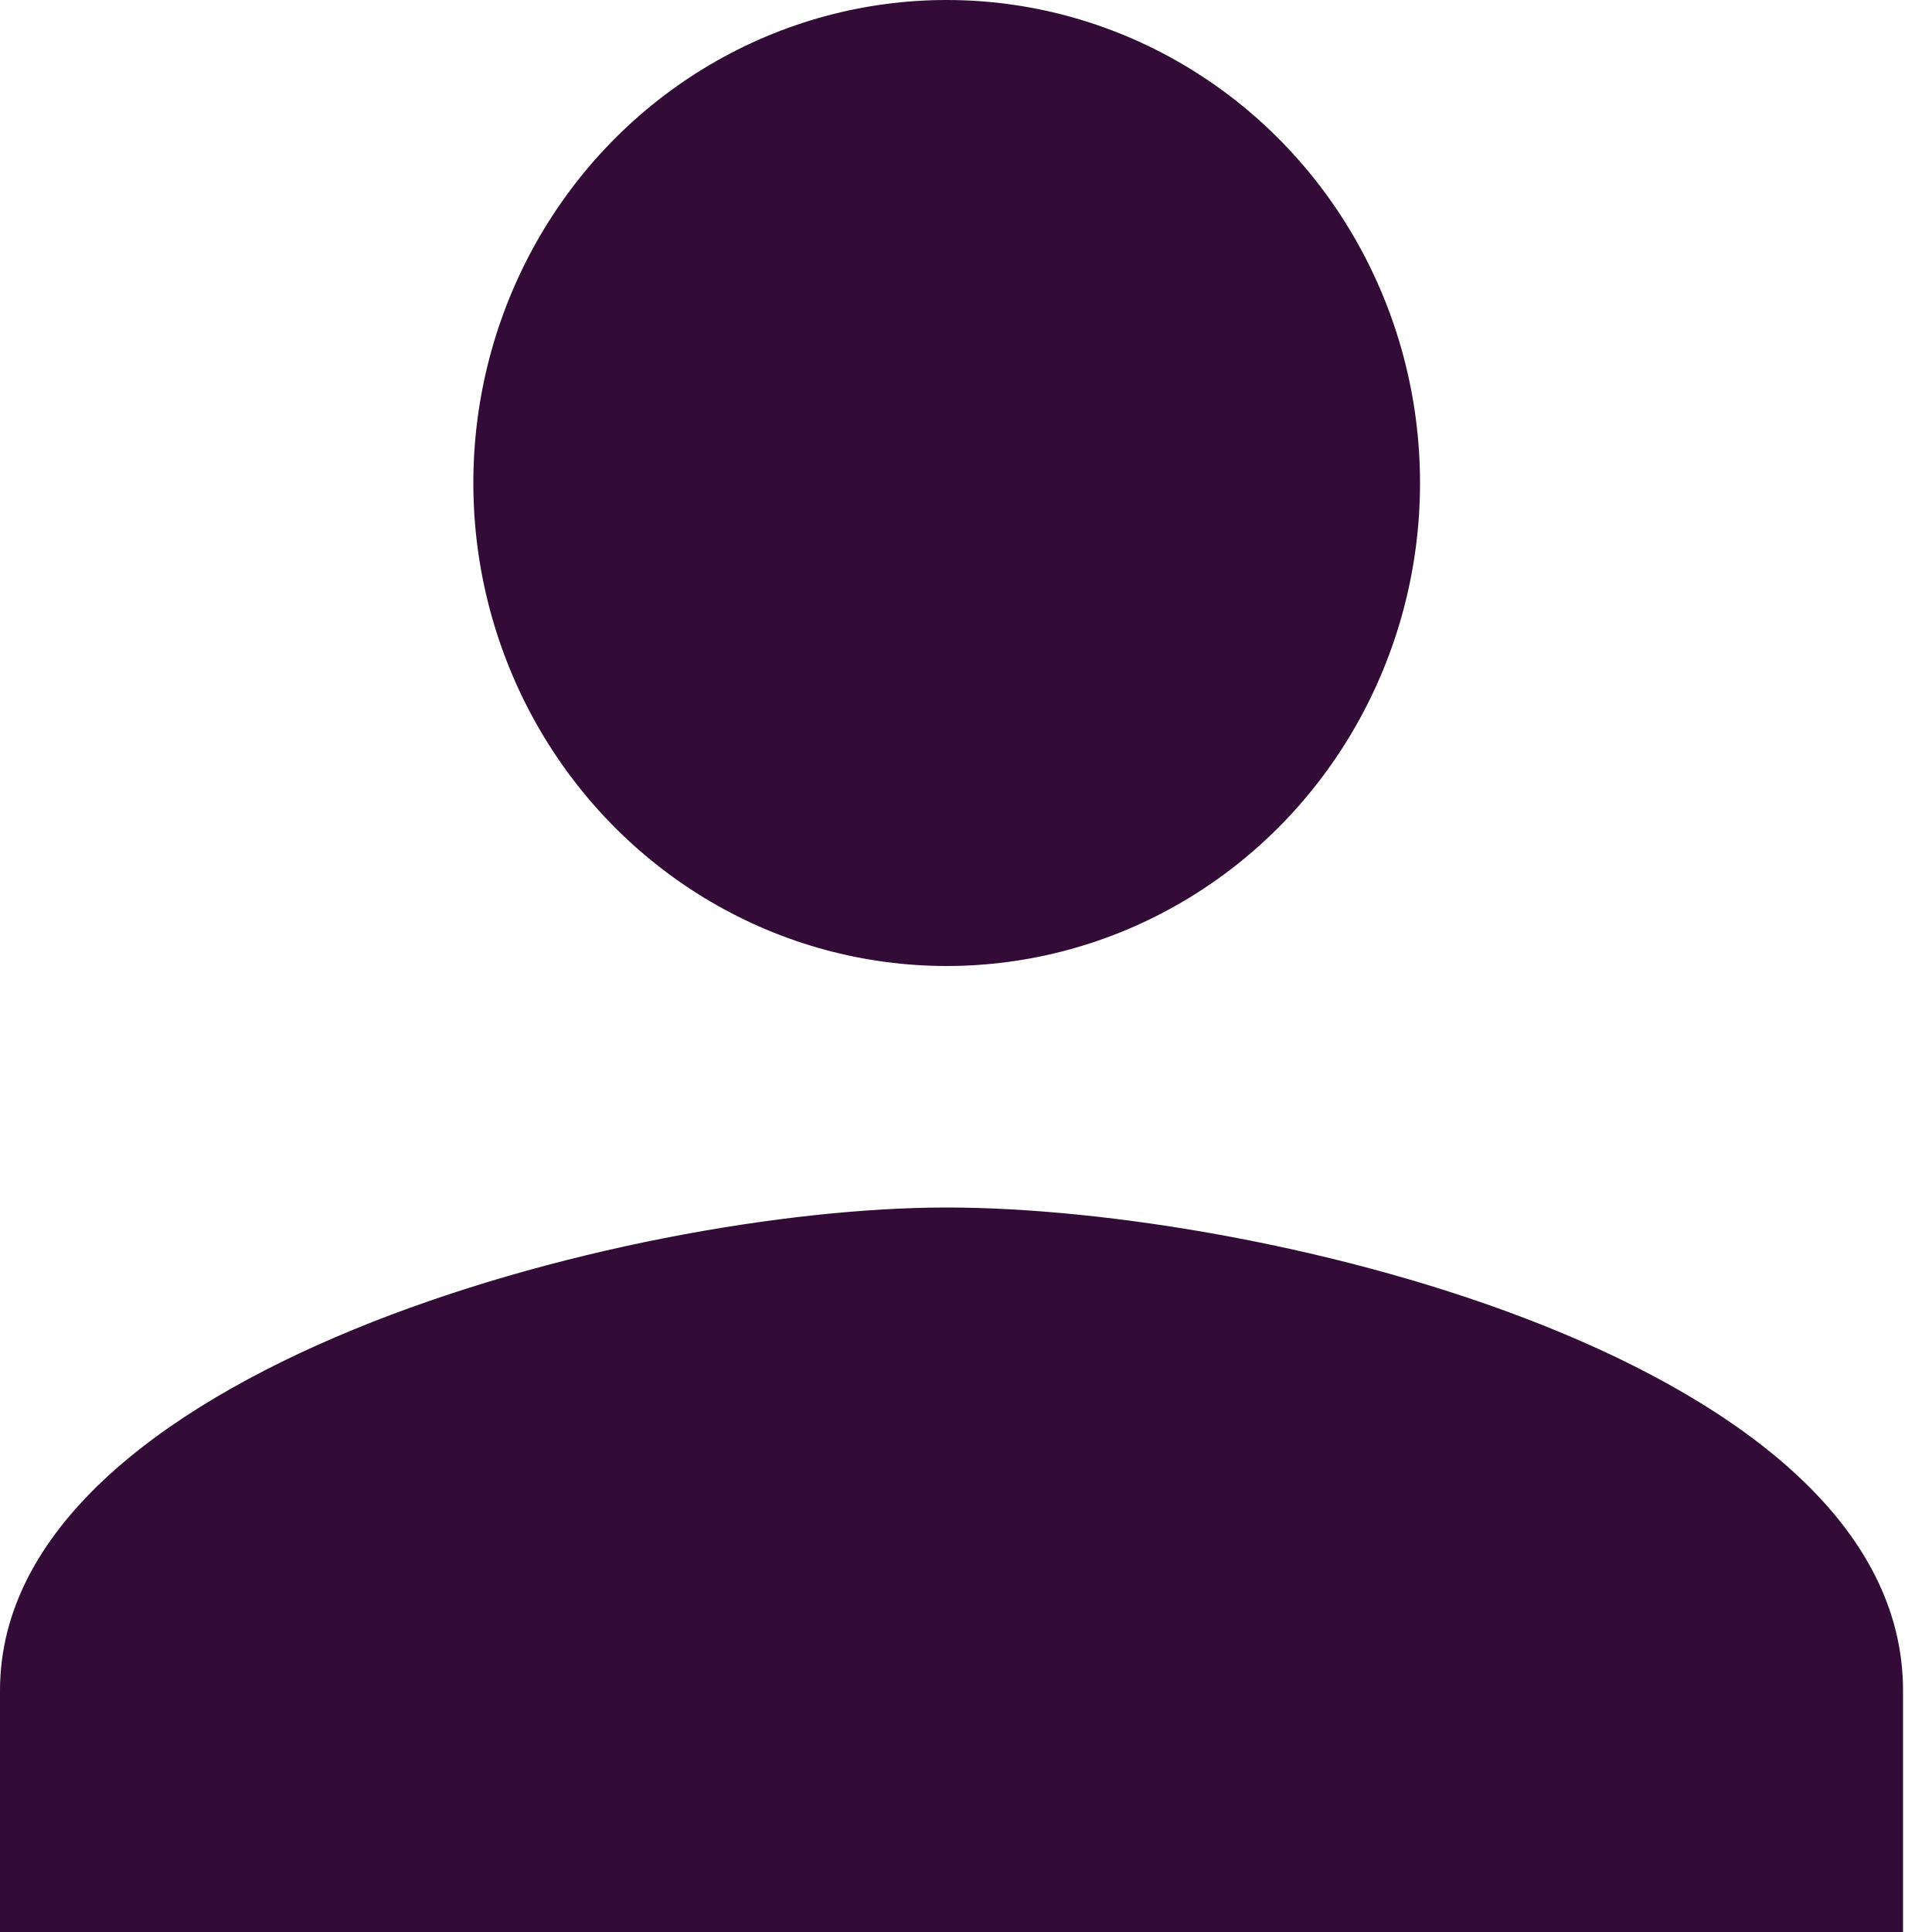 <?xml version="1.0" encoding="utf-8"?>
<!-- Generator: Adobe Illustrator 19.2.1, SVG Export Plug-In . SVG Version: 6.00 Build 0)  -->
<svg version="1.1" id="Layer_1" xmlns="http://www.w3.org/2000/svg" xmlns:xlink="http://www.w3.org/1999/xlink" x="0px" y="0px"
	 viewBox="0 0 20 20" style="enable-background:new 0 0 20 20;" xml:space="preserve">
<style type="text/css">
	.st0{fill:#320B37;}
</style>
<path id="Path" class="st0" d="M9.8,12.5c-3.3,0-9.8,1.7-9.8,5V20h19.7v-2.5C19.7,14.1,13.1,12.5,9.8,12.5L9.8,12.5z"/>
<ellipse id="Oval" class="st0" cx="9.8" cy="5" rx="4.9" ry="5"/>
</svg>
